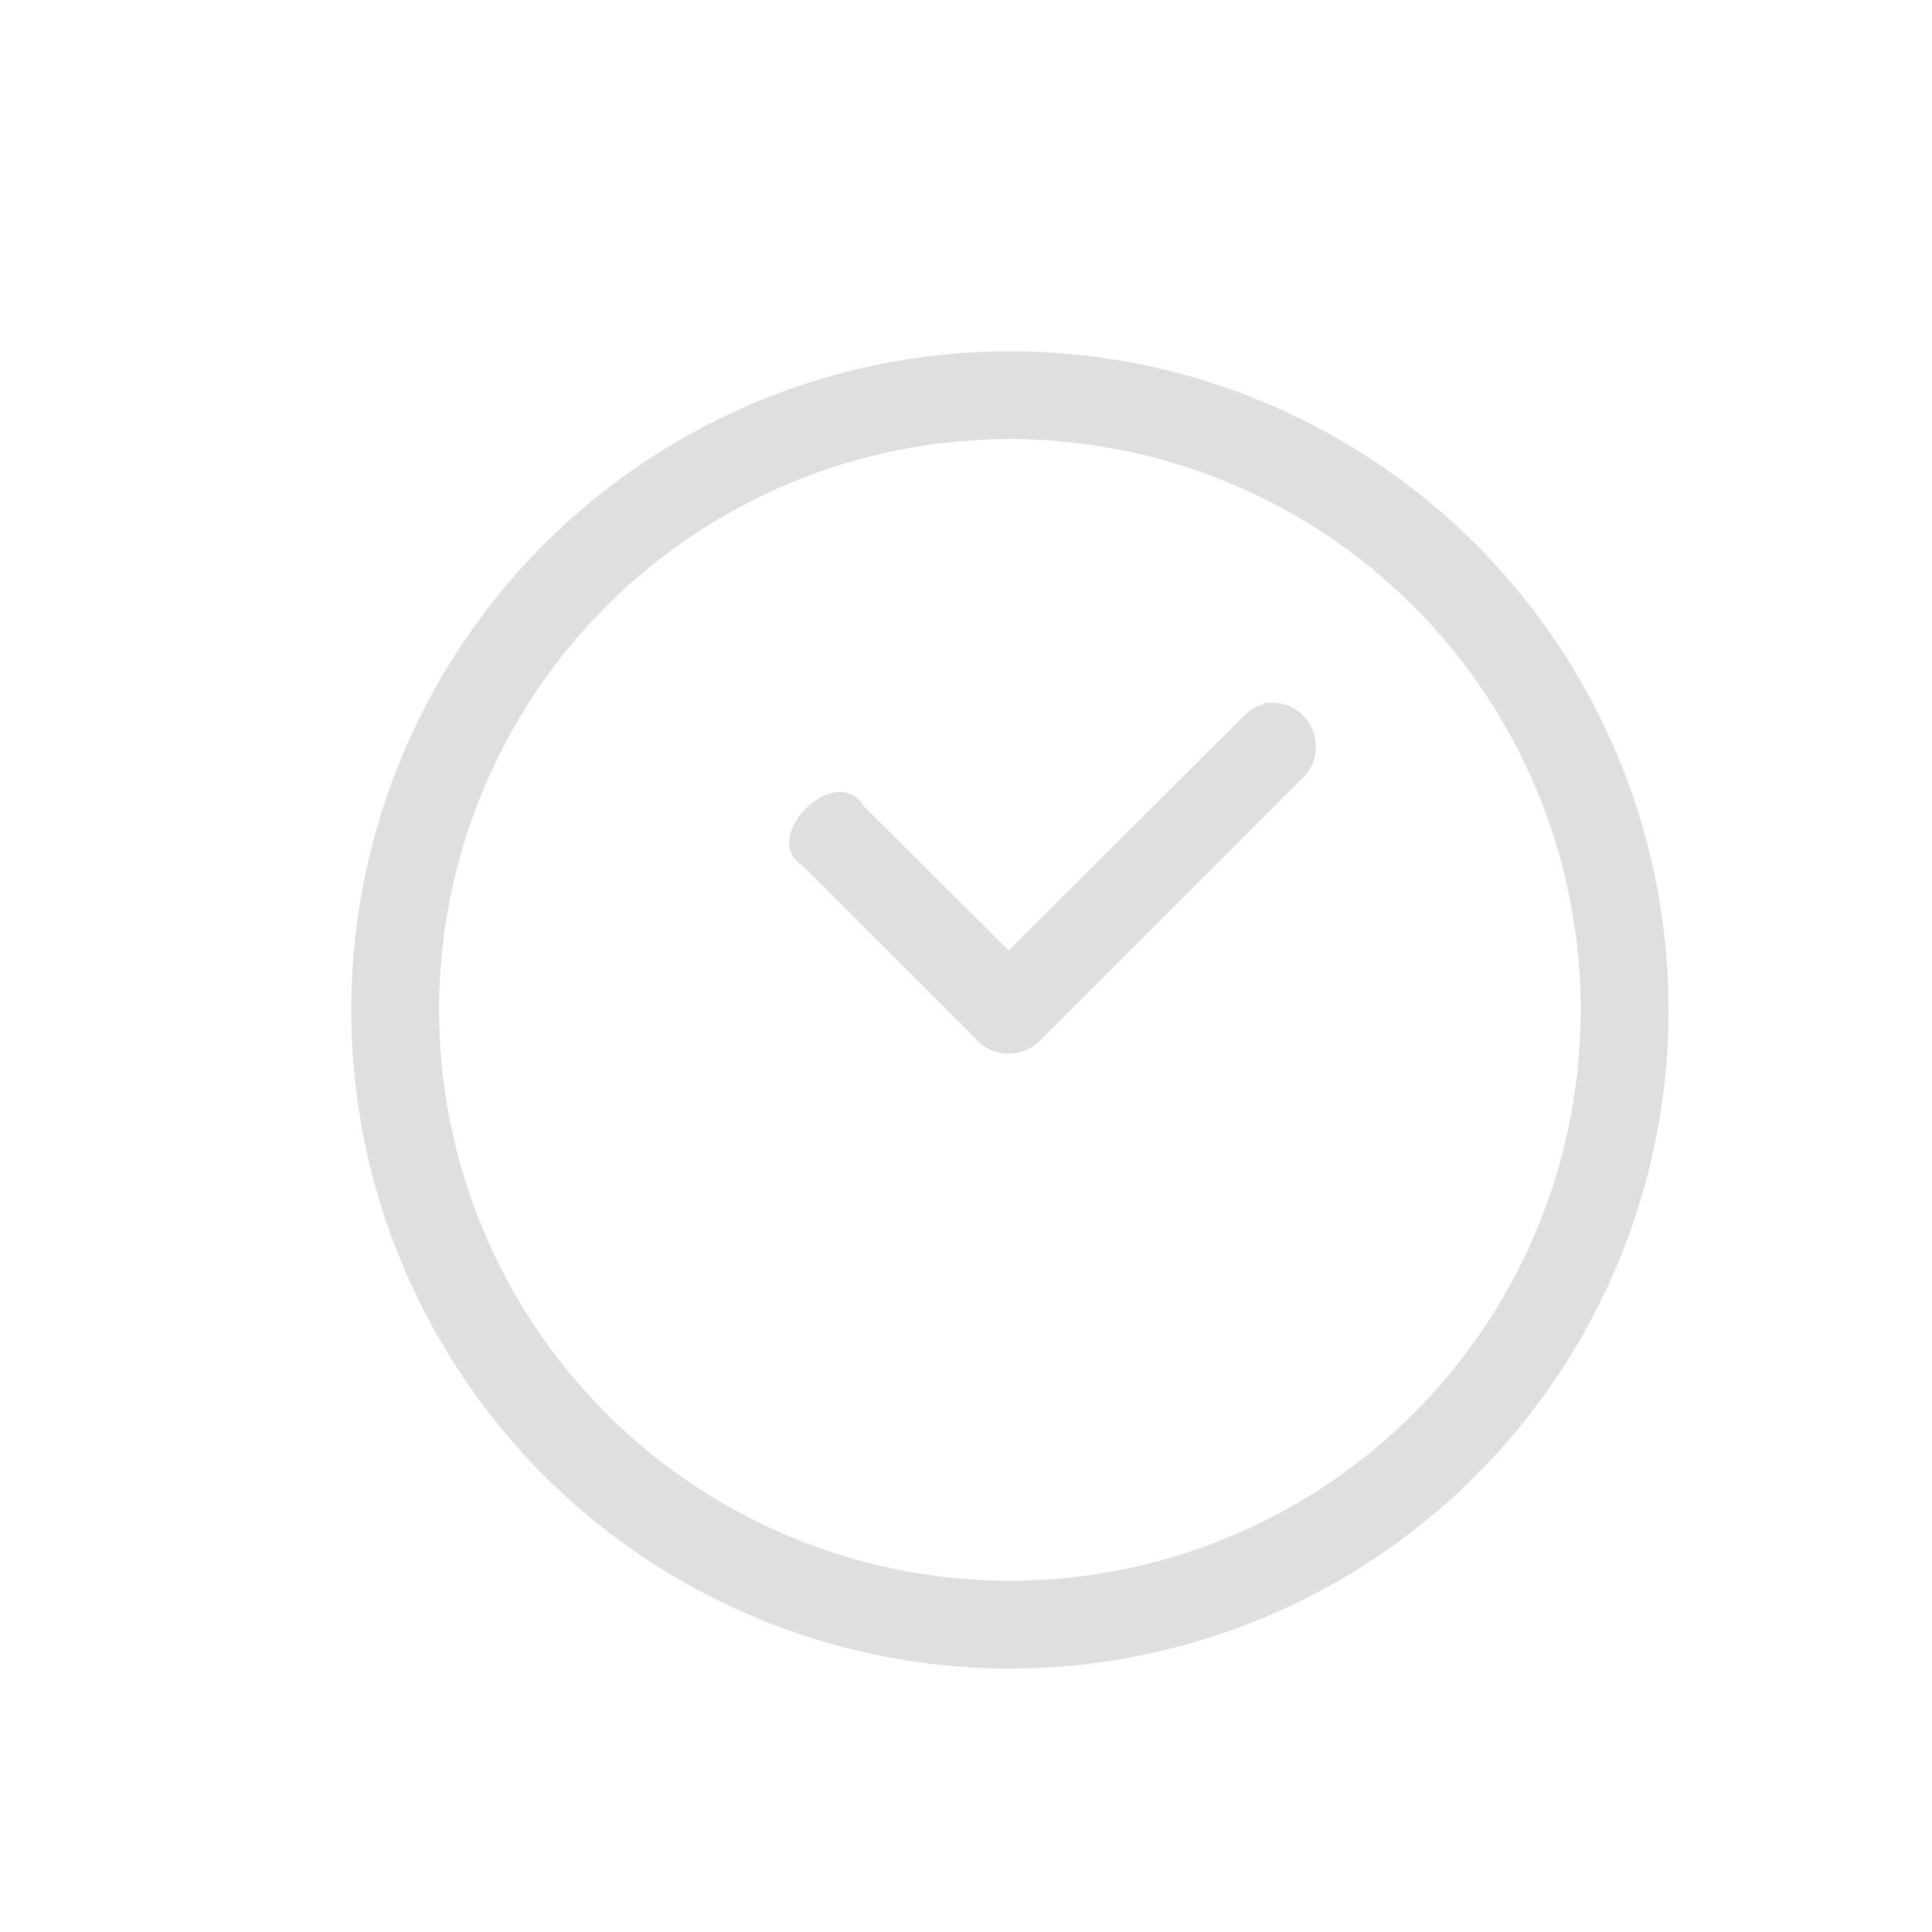 <svg width="22" height="22" version="1.1" xmlns="http://www.w3.org/2000/svg">
 <defs>
  <style id="current-color-scheme" type="text/css">
   .ColorScheme-Text { color:#dfdfdf; } .ColorScheme-Highlight { color:#4285f4; }
  </style>
 </defs>
 <path d="m14.465 8.002c-0.024 9.222e-4 -0.048 0.004-0.072 8e-3v8e-3c-0.097 0.026-0.184 0.08-0.25 0.156l-2.657 2.649-1.656-1.649c-0.315-0.513-1.201 0.374-0.687 0.688l2 2c0.193 0.182 0.494 0.182 0.687 0l3-3c0.331-0.318 0.094-0.877-0.365-0.86z" class="ColorScheme-Text" fill="currentColor"/>
 <path d="m11.463 4a7.5 7.5 0 0 0-7.463 7.5 7.5 7.5 0 0 0 7.5 7.5 7.5 7.5 0 0 0 7.5-7.5 7.5 7.5 0 0 0-7.5-7.5 7.5 7.5 0 0 0-0.037 0zm0.037 1a6.5 6.5 0 0 1 6.5 6.5 6.5 6.5 0 0 1-6.5 6.5 6.5 6.5 0 0 1-6.5-6.5 6.5 6.5 0 0 1 6.5-6.5z" class="ColorScheme-Text" fill="currentColor"/>
</svg>
